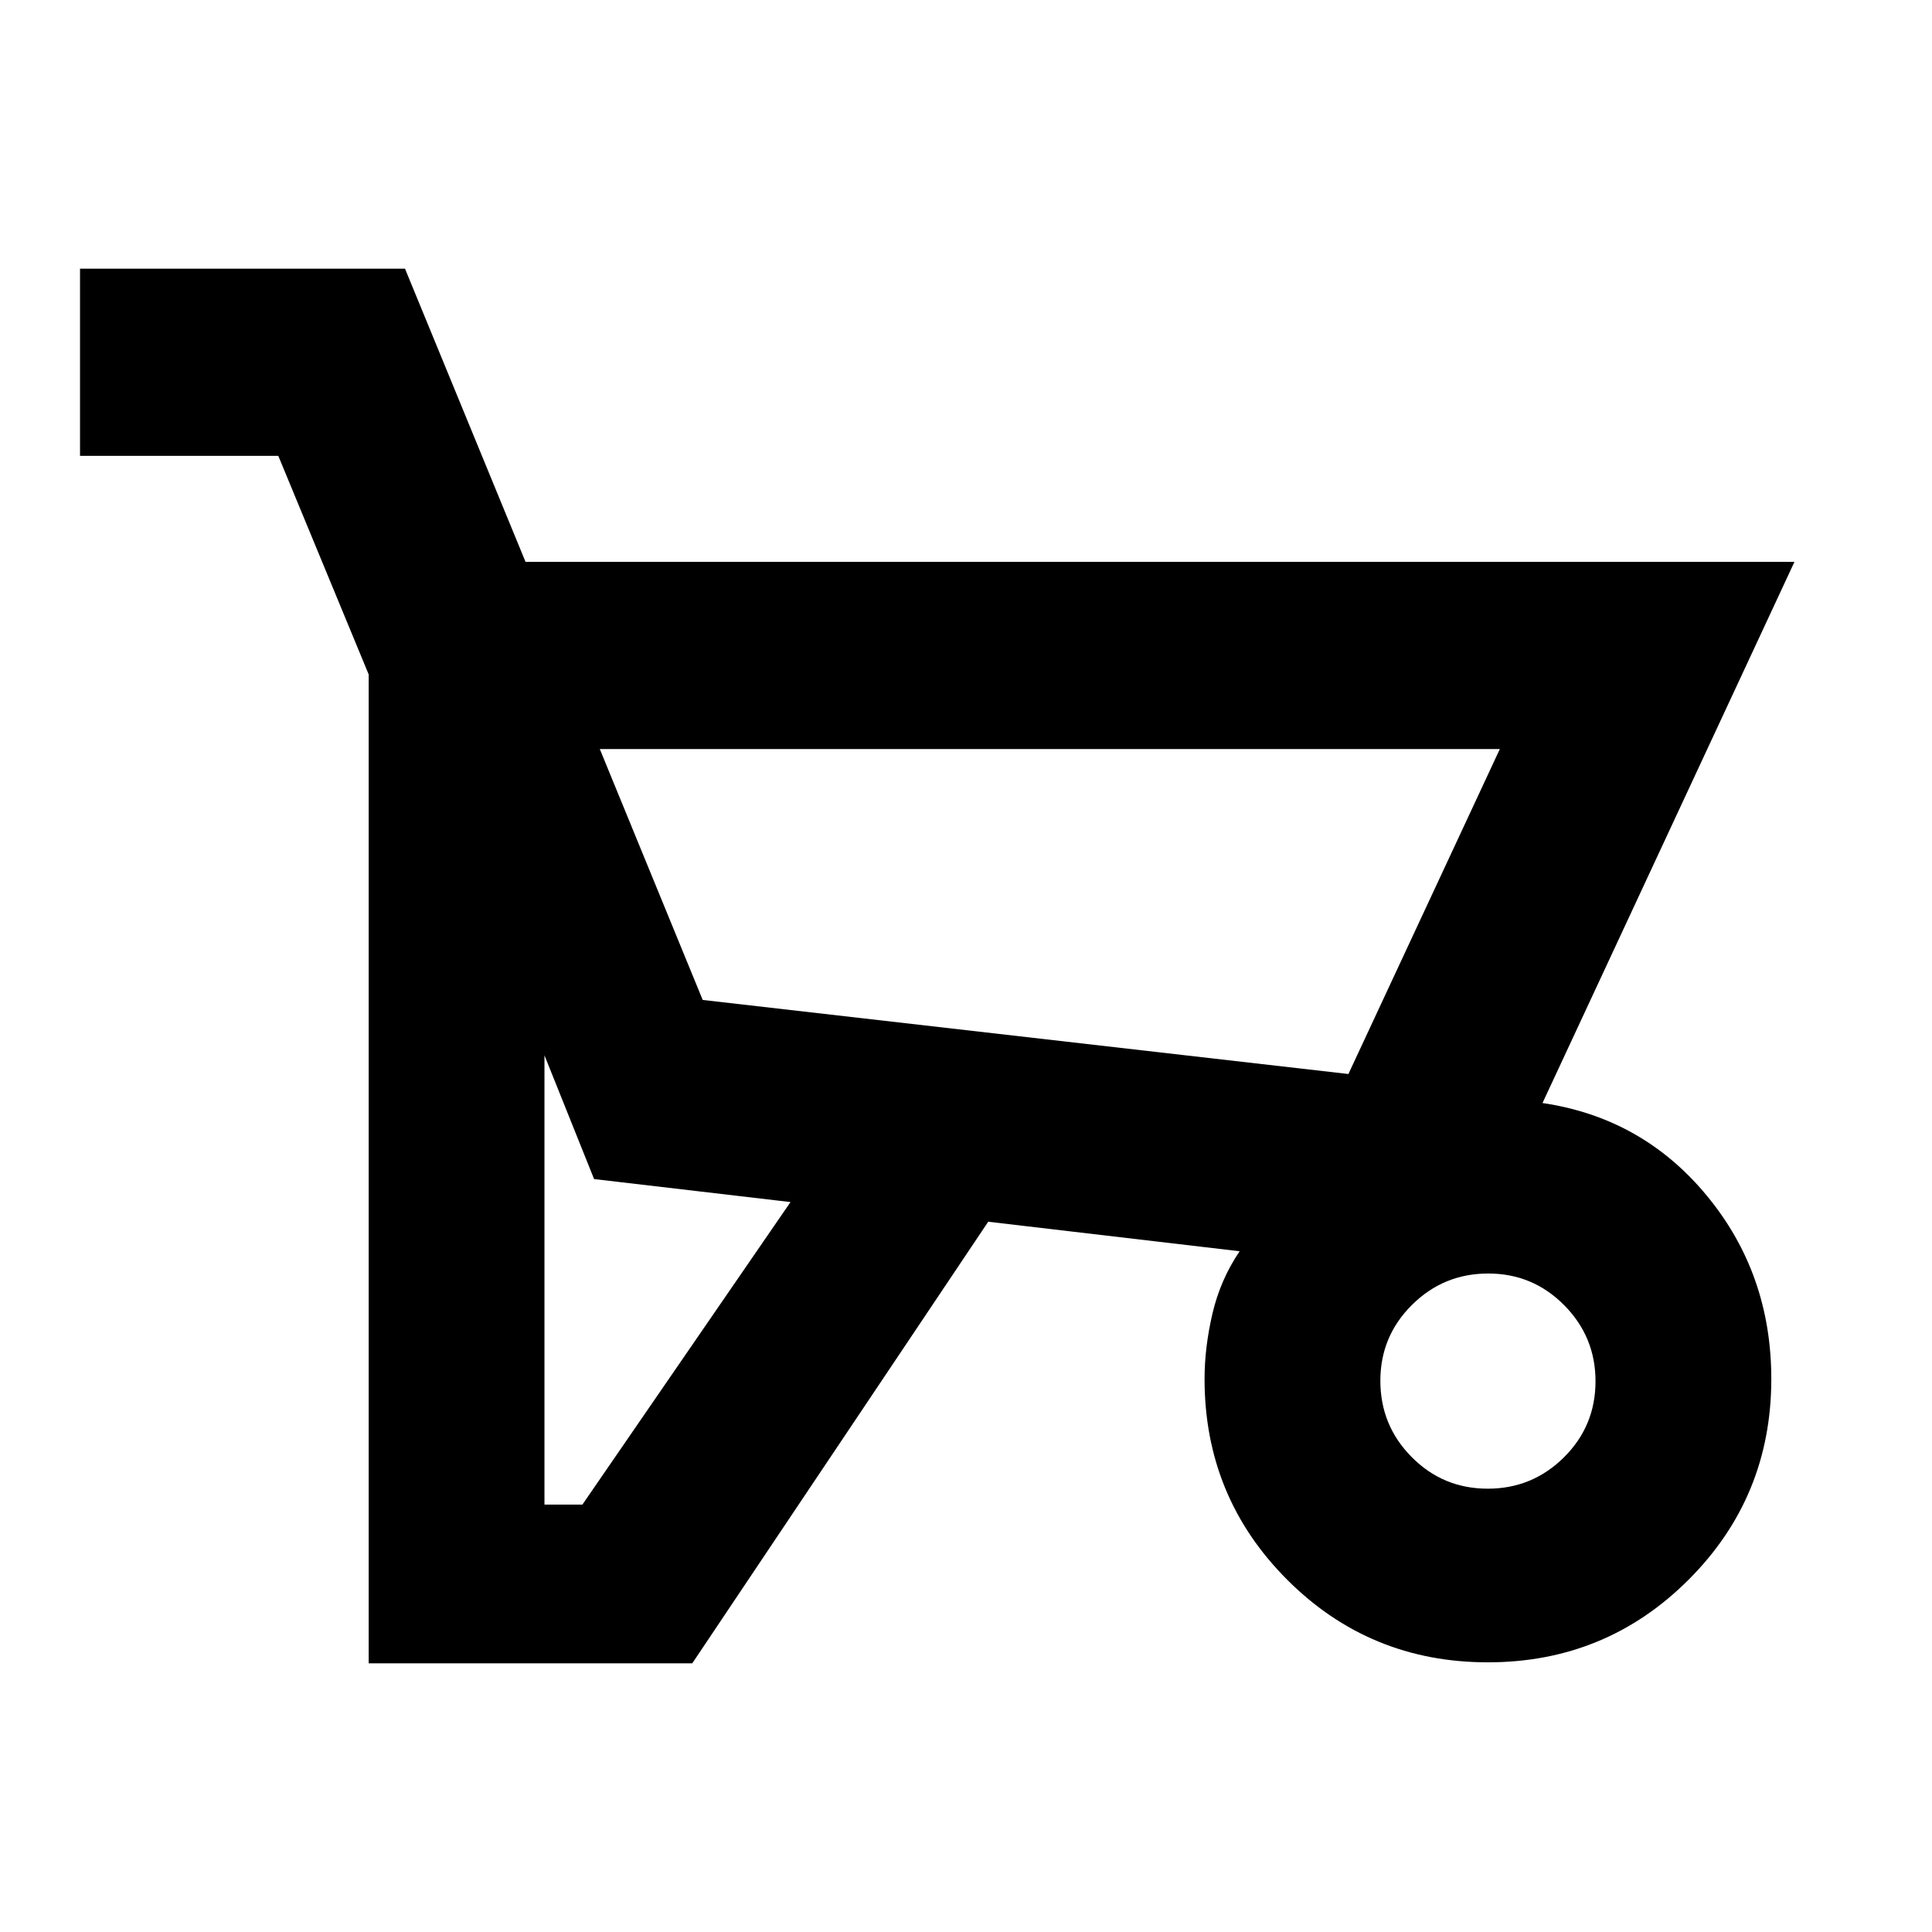 <svg xmlns="http://www.w3.org/2000/svg" height="20" viewBox="0 -960 960 960" width="20"><path d="M491.04-352.93 343.98-133.5H183.2v-491.37L138.28-733.5H39.76v-93h161.48l59.9 145.7h630.51L766.46-411.91q49.69 7.32 81.69 46.08t32 91.03q0 58.64-41.07 99.72Q798-134 739.31-134q-58.73 0-99.75-41.08t-41.02-99.72q0-15.61 3.91-32.44 3.92-16.83 13.51-31.02l-124.92-14.67Zm178.98-73.4 75.24-161.47H298.04l51.13 124.67 320.85 36.8ZM270.54-212.37h18.85L392.8-362.7l-97.6-11.43-24.66-61.48v223.24Zm468.72-7.91q22.13 0 37.84-15.57 15.7-15.57 15.7-37.8 0-22.13-15.6-37.84-15.6-15.71-37.69-15.71-22.21 0-37.91 15.6-15.71 15.6-15.71 37.7 0 22.2 15.57 37.91 15.57 15.71 37.8 15.71Zm-69.24-206.05-320.85-36.8 320.85 36.8Z"/></svg>